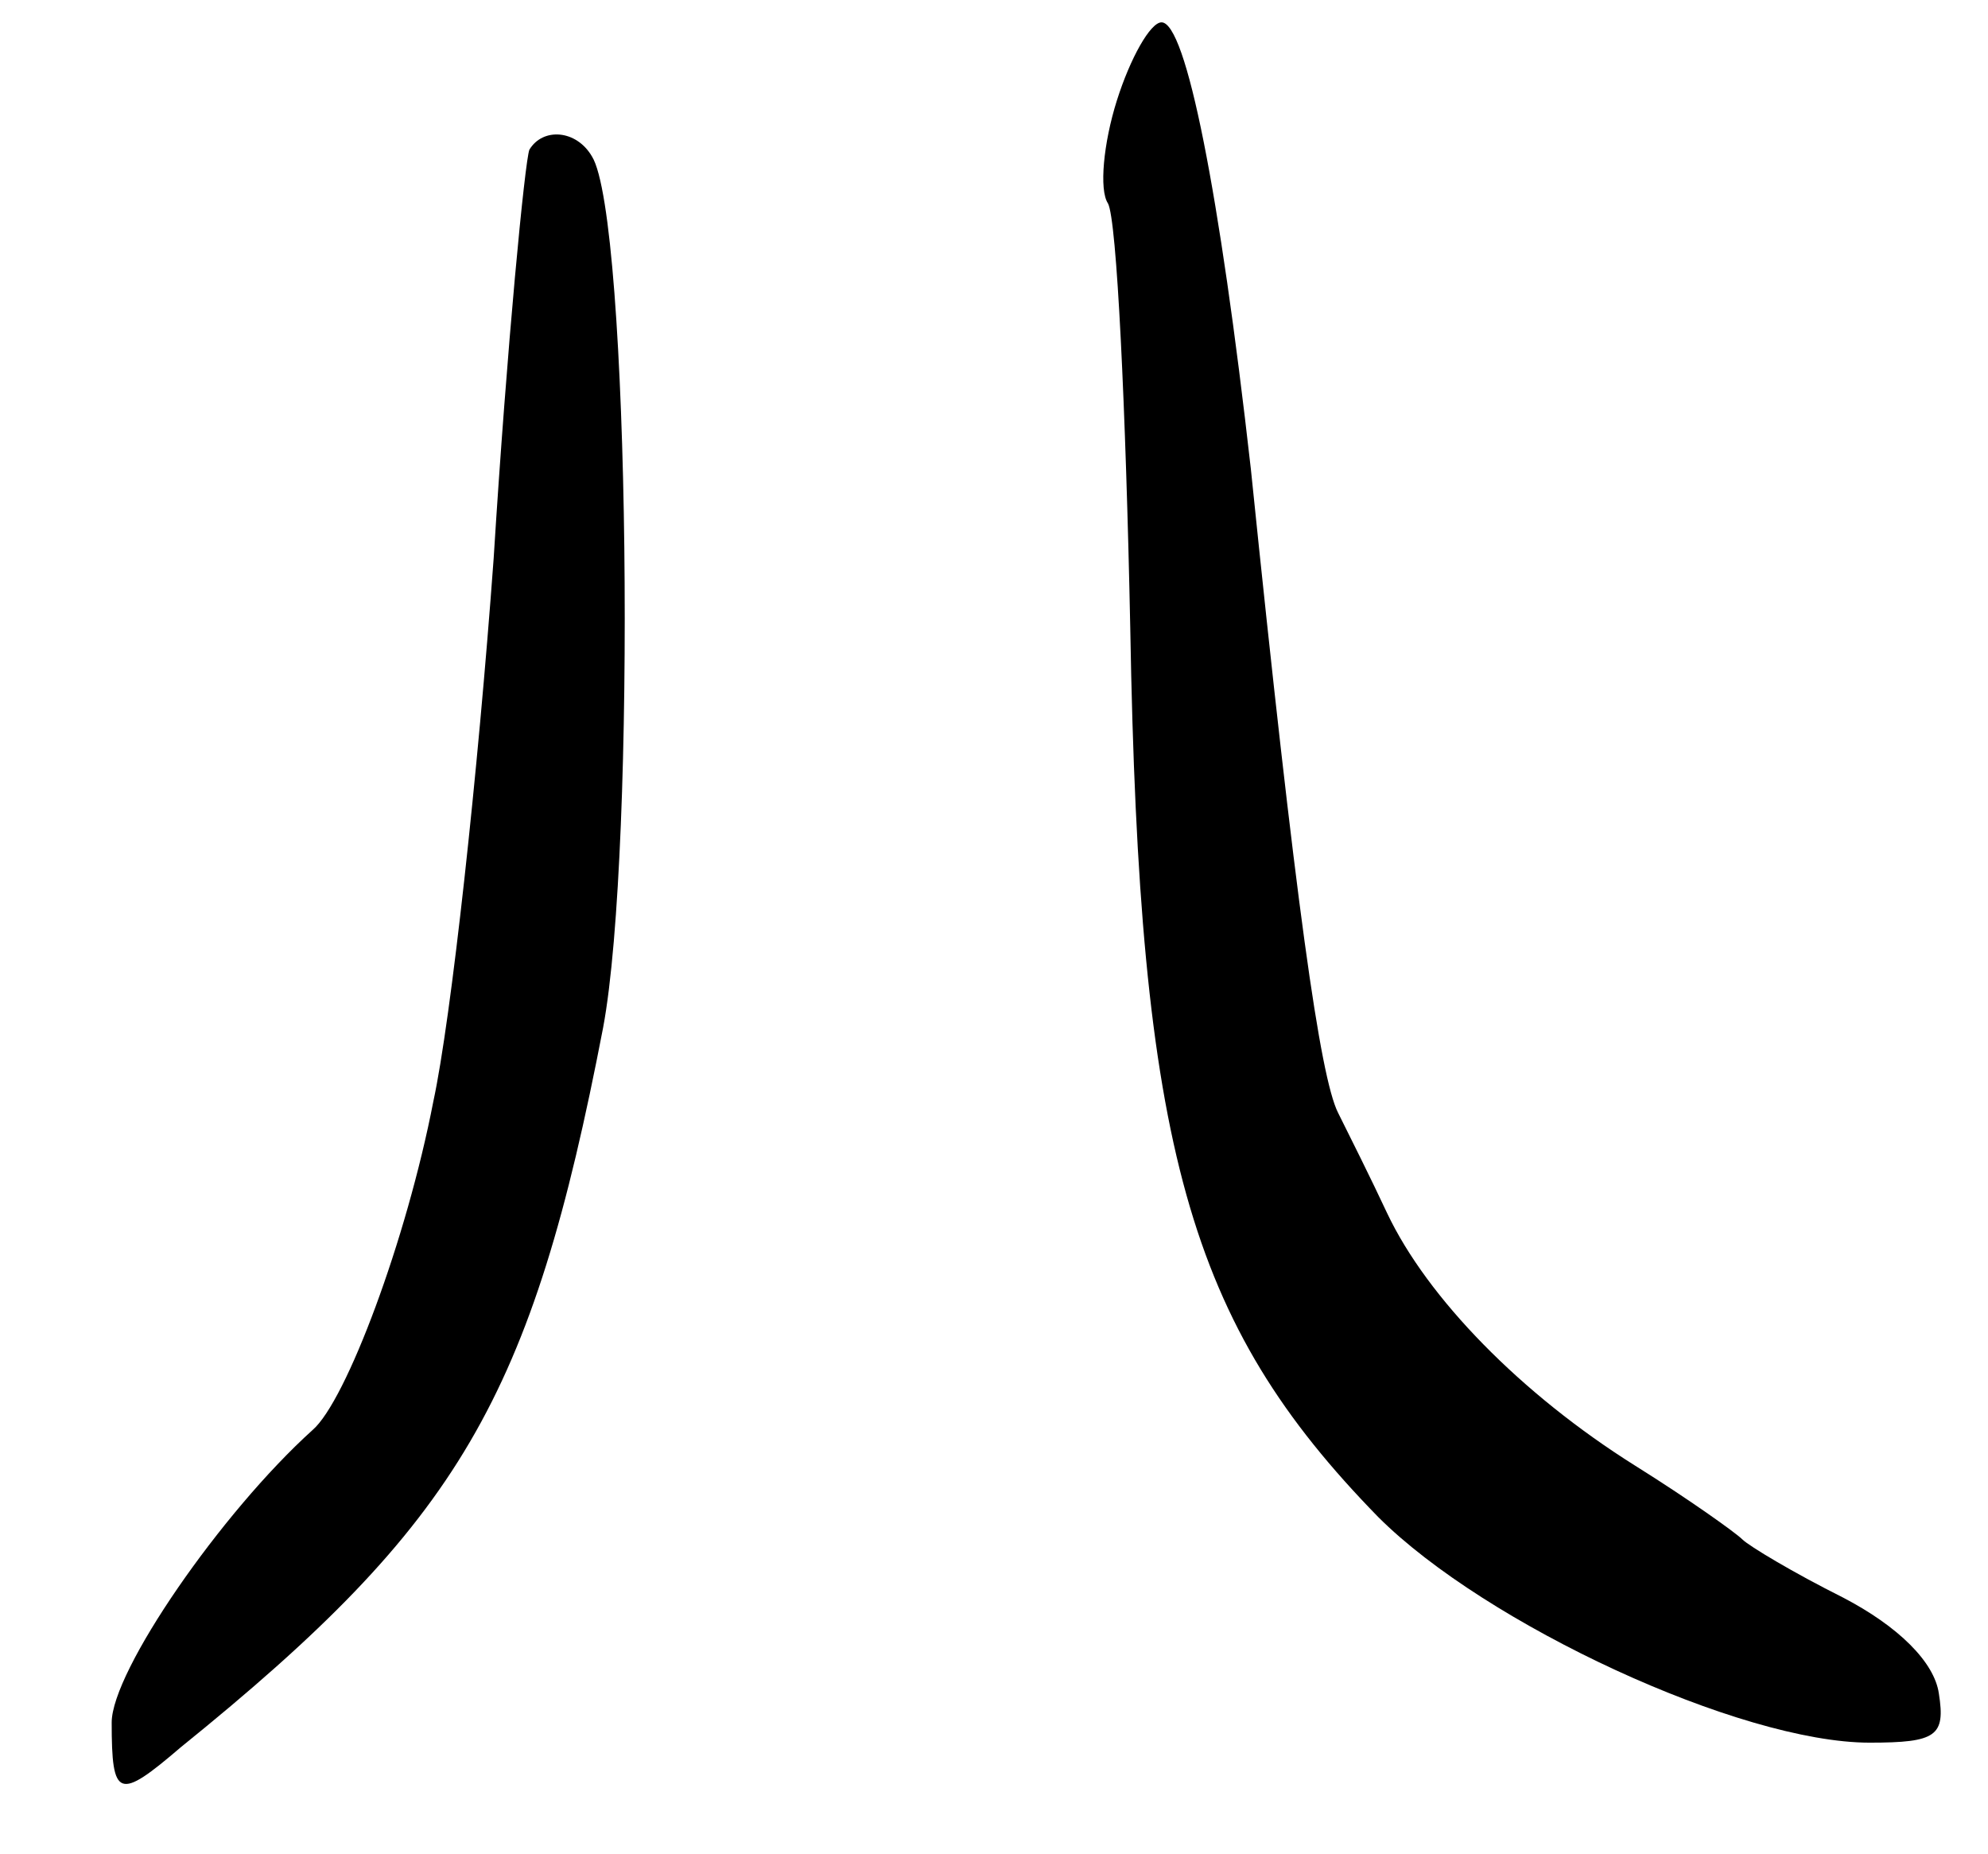 <svg version="1.0" xmlns="http://www.w3.org/2000/svg"
 width="89pt" height="83pt" viewBox="0 0 89 83"
 preserveAspectRatio="xMidYMid meet">
<g transform="translate(0,83) scale(0.1,-0.1)"
fill="#000000" stroke="none">
<path d="M500 785 c-6 -19 -8 -40 -4 -46 4 -7 8 -92 10 -190 4 -233 26 -311
111 -398 48 -48 162 -101 220 -101 30 0 34 3 31 22 -2 14 -18 30 -43 43 -22
11 -42 23 -45 26 -3 3 -24 18 -48 33 -51 32 -93 75 -111 113 -7 15 -17 35 -22
45 -8 16 -19 93 -39 288 -14 124 -29 200 -40 200 -5 0 -14 -16 -20 -35z"/>
<path d="M237 763 c-2 -5 -10 -87 -16 -183 -7 -96 -19 -206 -27 -243 -12 -62
-39 -134 -54 -147 -41 -37 -90 -108 -90 -131 0 -34 3 -35 31 -11 125 101 157
156 189 322 15 80 12 363 -5 390 -7 12 -22 13 -28 3z"/>
</g>
</svg>
